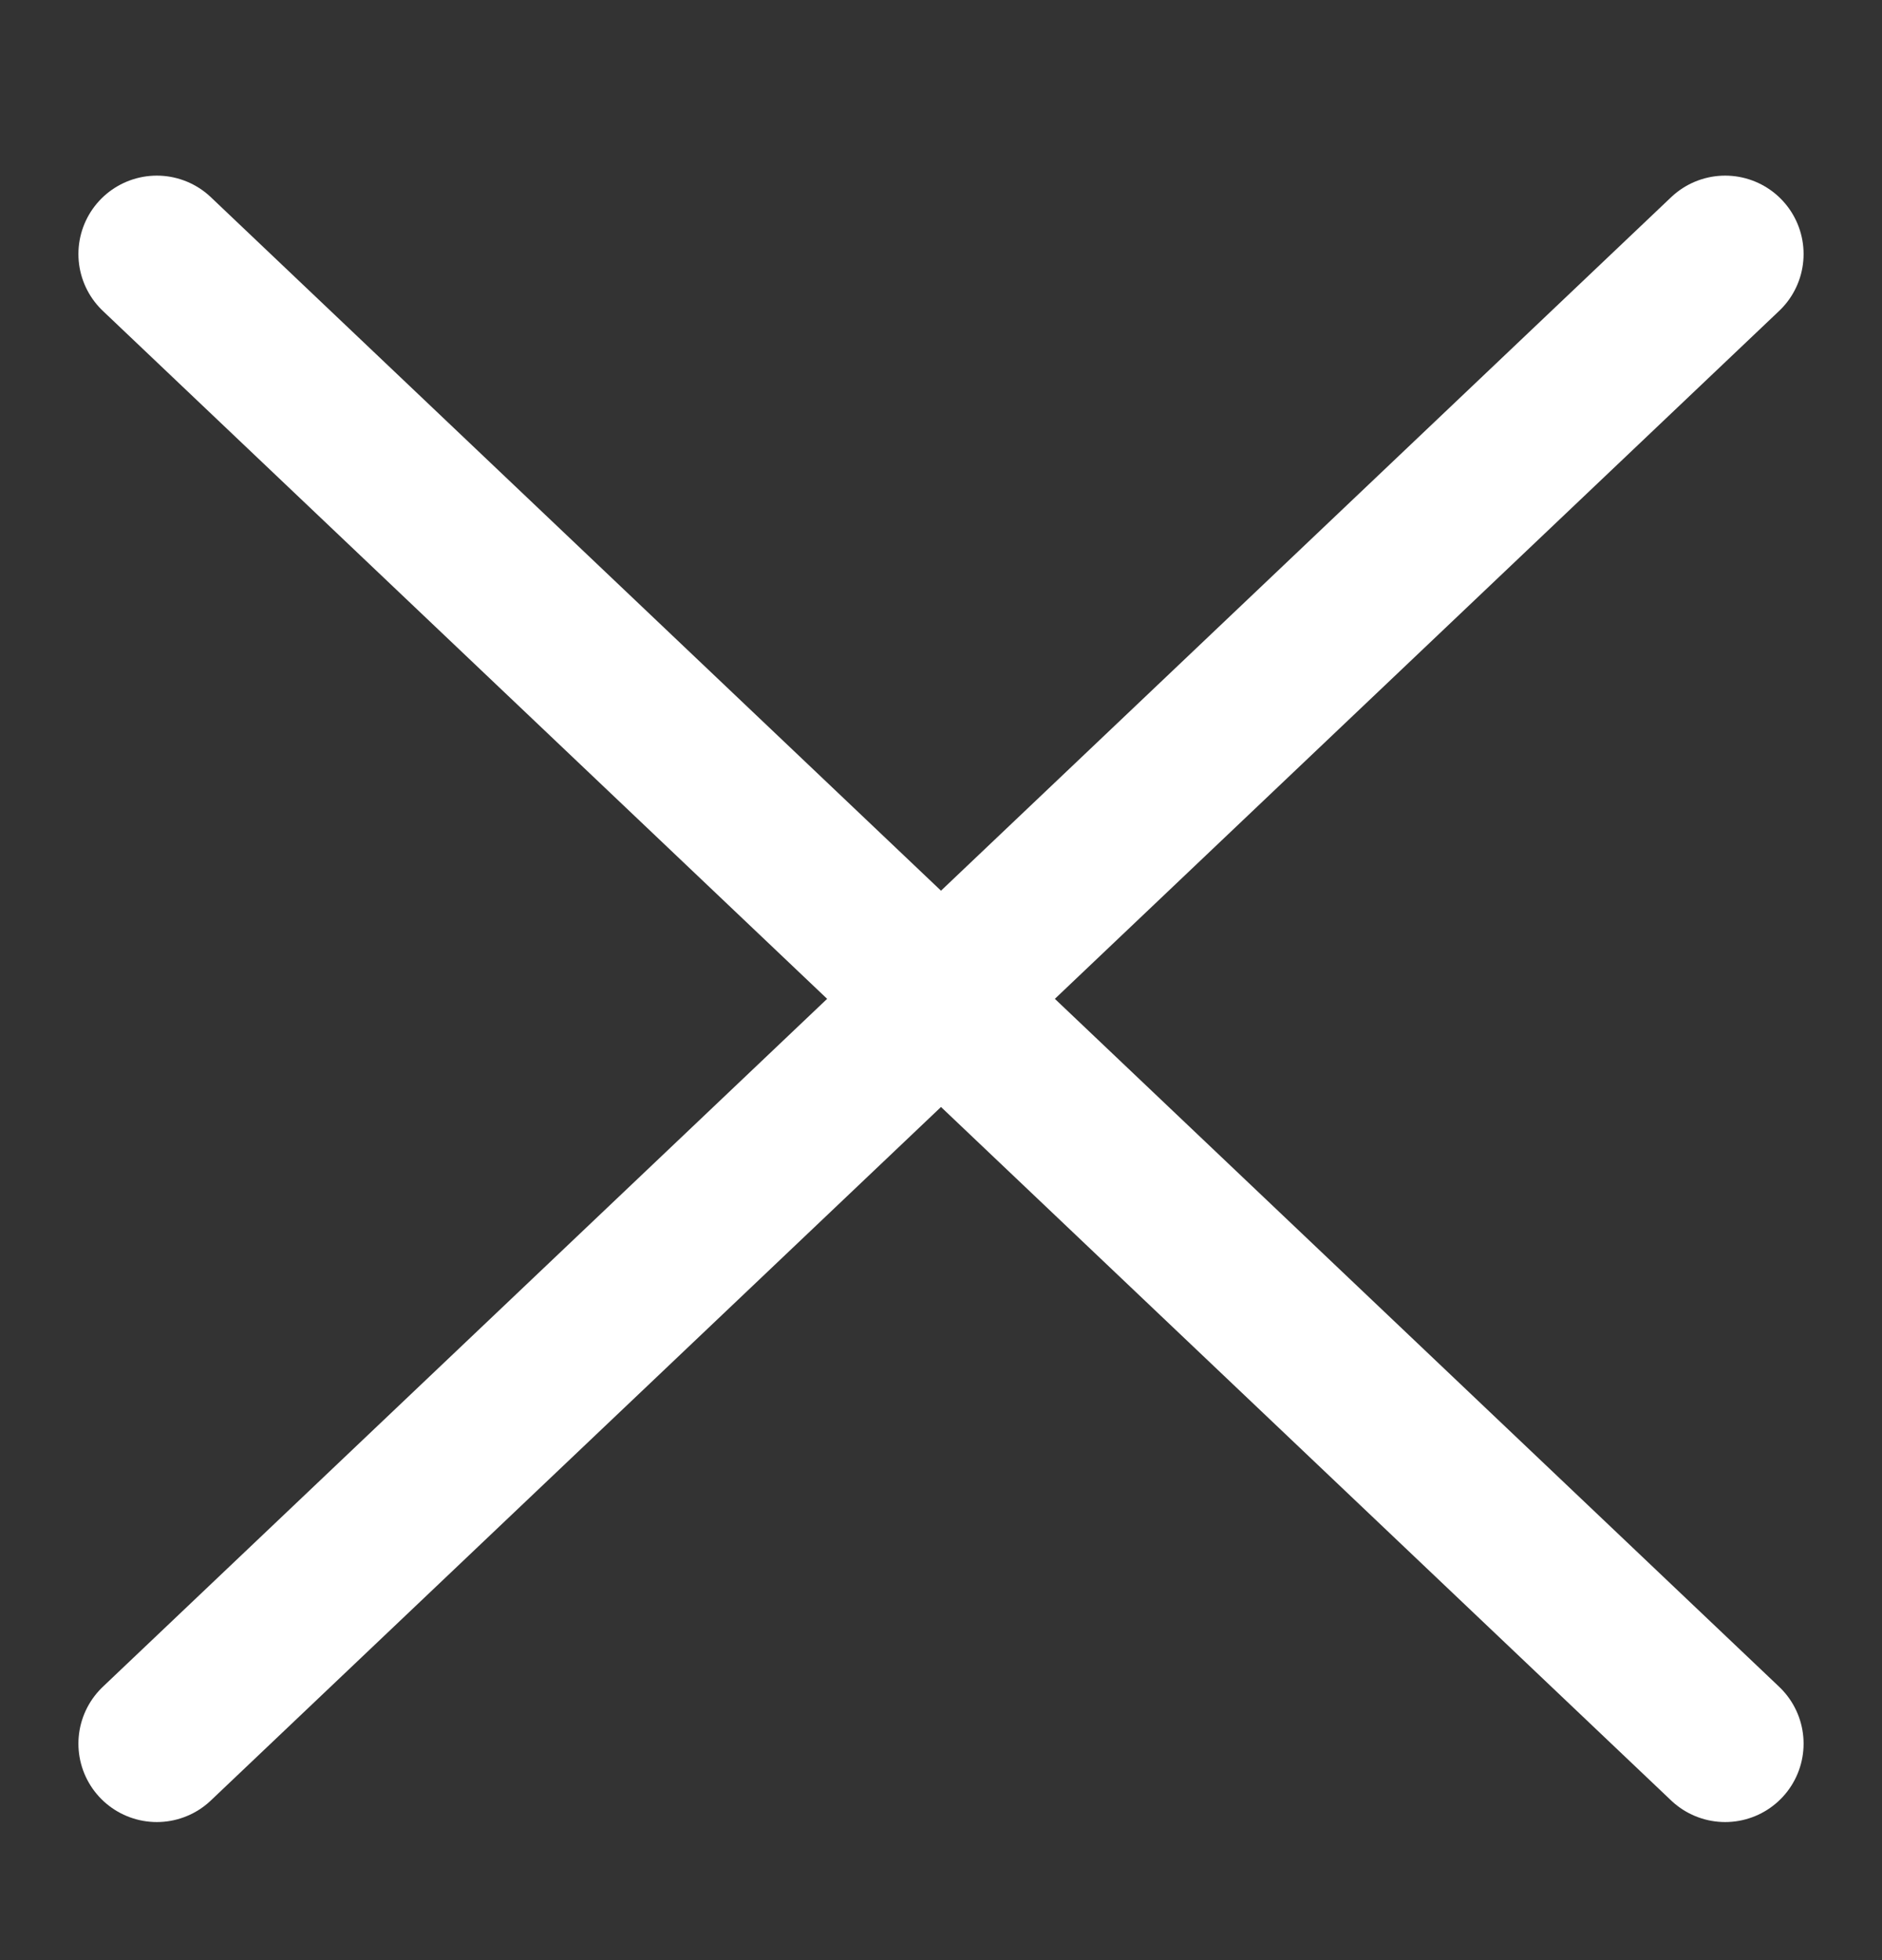 <svg width="24" height="25" viewBox="0 0 24 25" fill="none" xmlns="http://www.w3.org/2000/svg">
<rect x="0" y="0" width="24" height="25" fill="#333333" stroke="none"/>
<path d="M2 3.24L22 22.239M22 3.24L2 22.239" stroke="white" stroke-width="2" stroke-linecap="round"/>
</svg>

